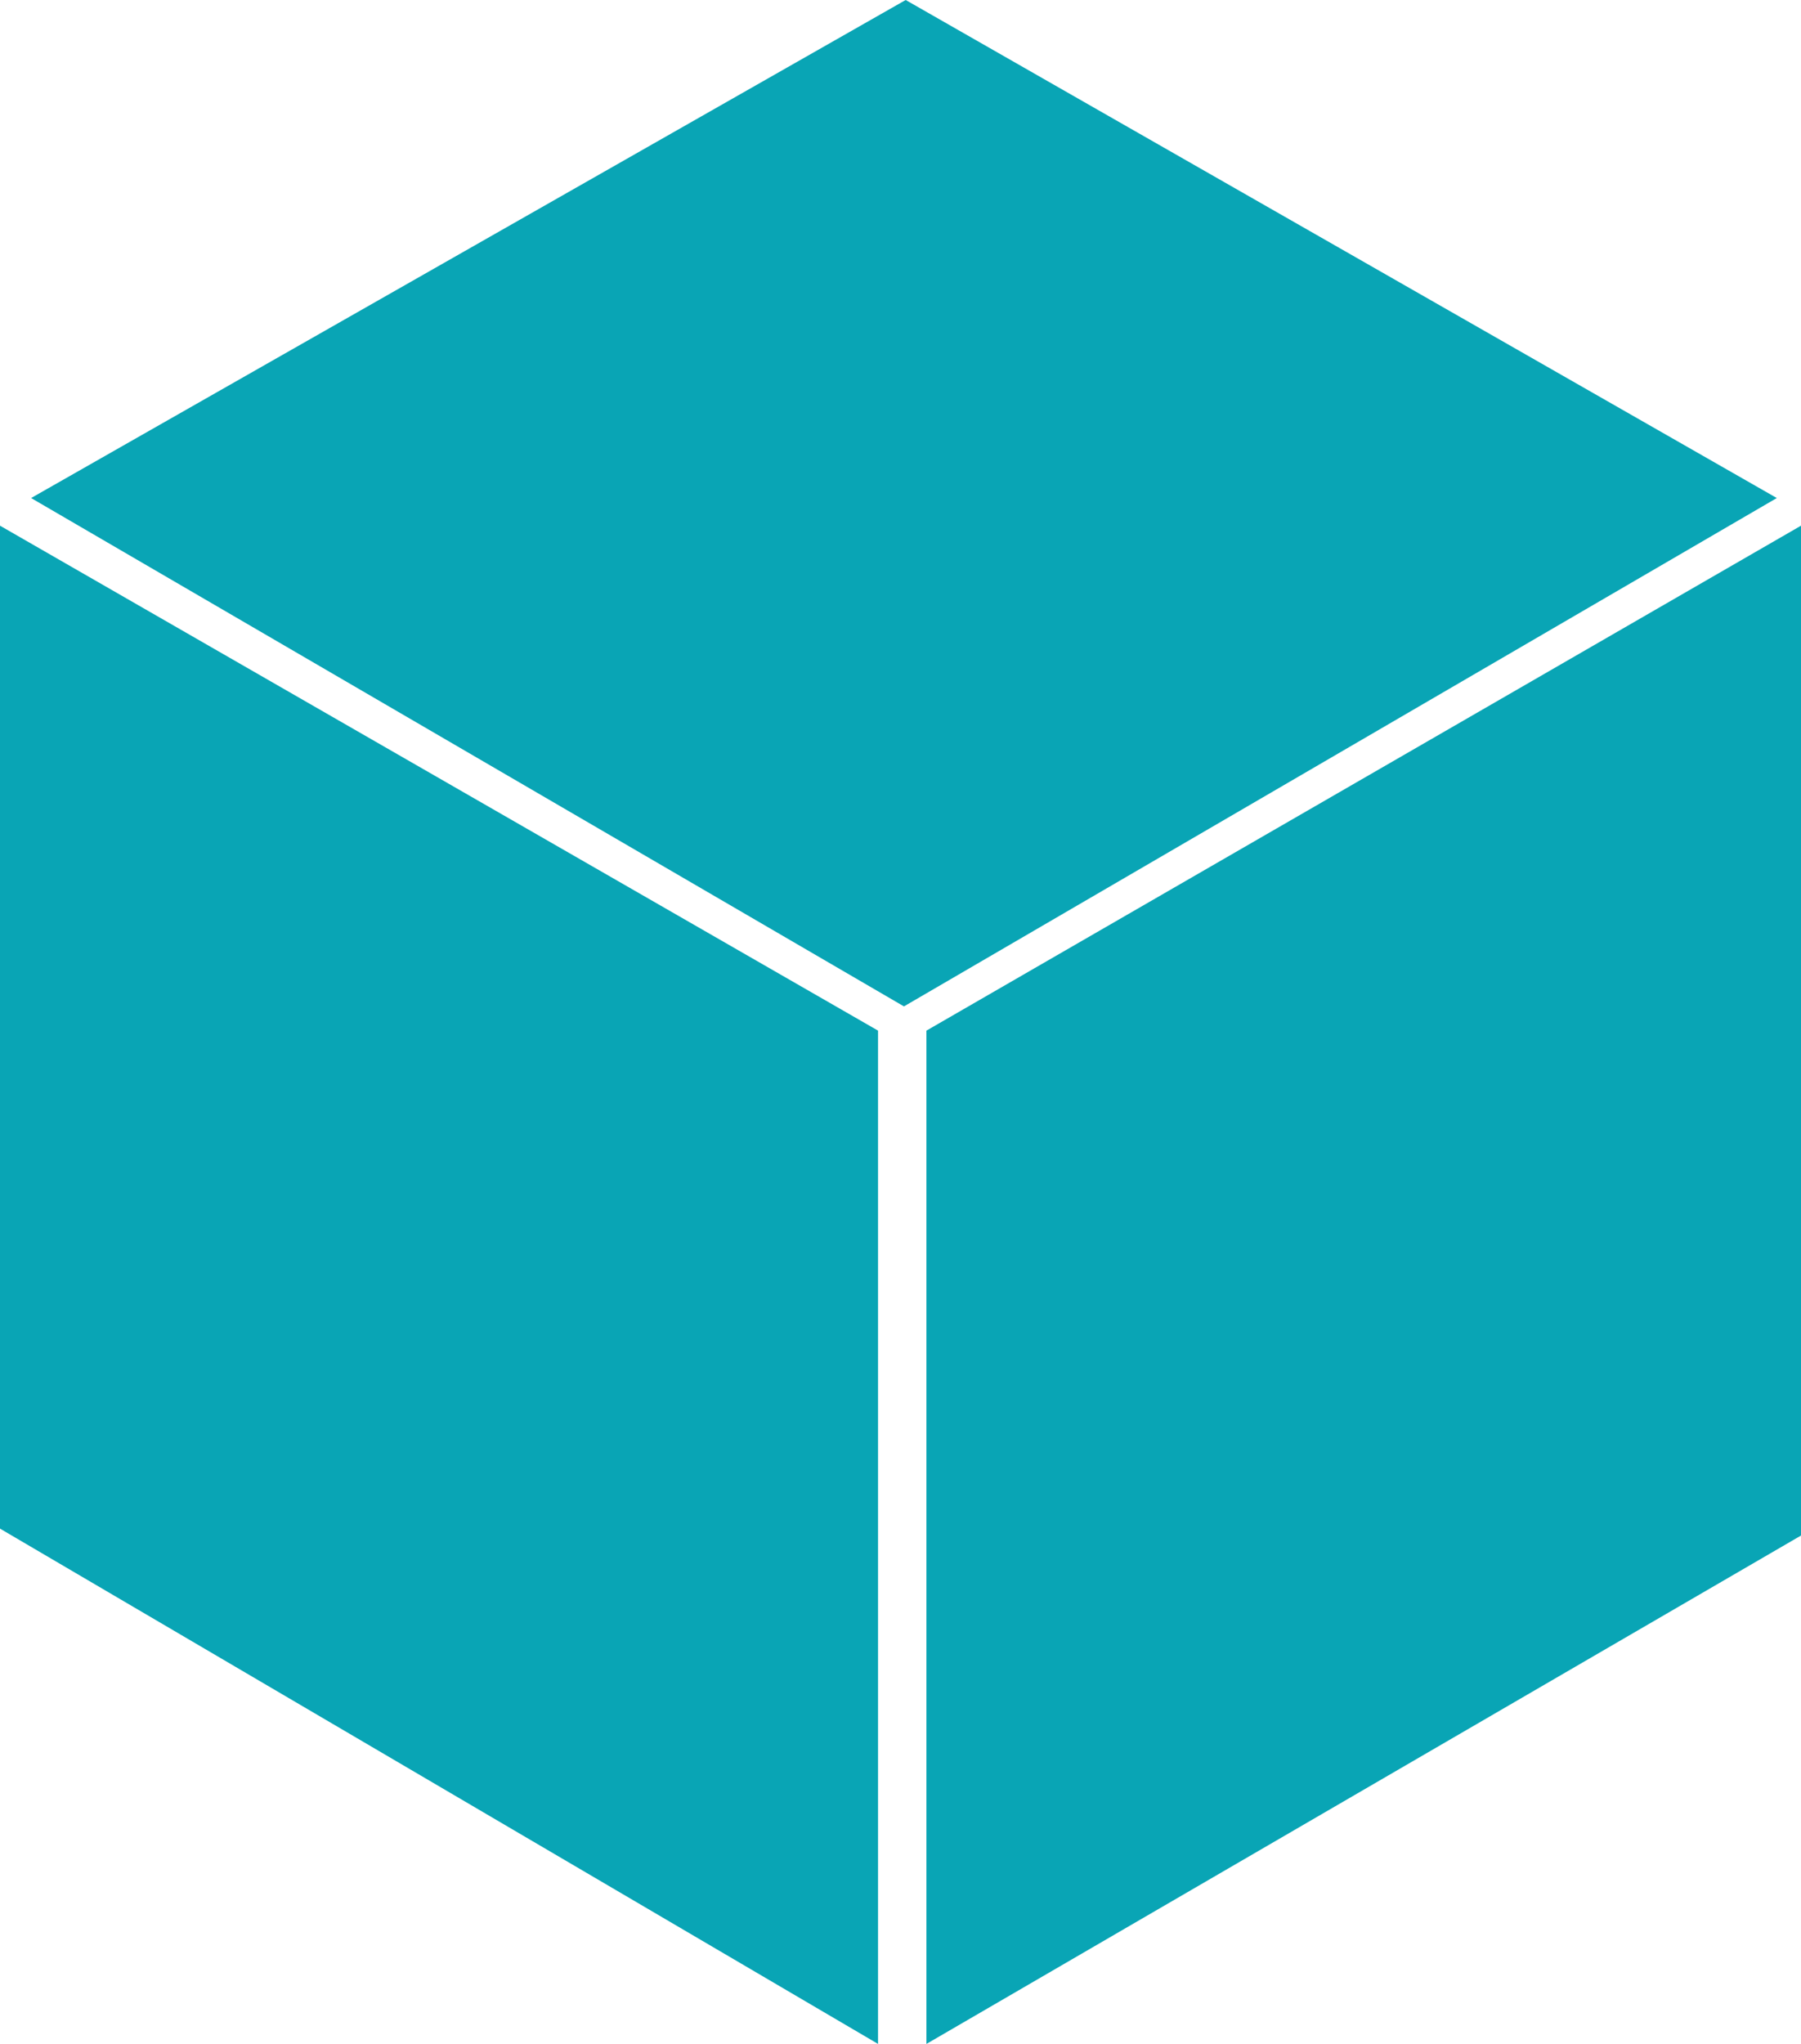 <svg version="1.1" id="图层_1" x="0px" y="0px" width="131.297px" height="148.938px" viewBox="0 0 131.297 148.938" enable-background="new 0 0 131.297 148.938" xml:space="preserve" xmlns="http://www.w3.org/2000/svg" xmlns:xlink="http://www.w3.org/1999/xlink" xmlns:xml="http://www.w3.org/XML/1998/namespace">
  <path fill="#09A5B5" d="M2.268,36.291L66.026,0l63.507,36.291L65.9,73.335L2.268,36.291z M0,111.388l64.011,37.55V75.1L0,38.306
	V111.388z M67.539,75.1v73.838l63.758-37.045V38.306L67.539,75.1z" class="color c1"/>
</svg>